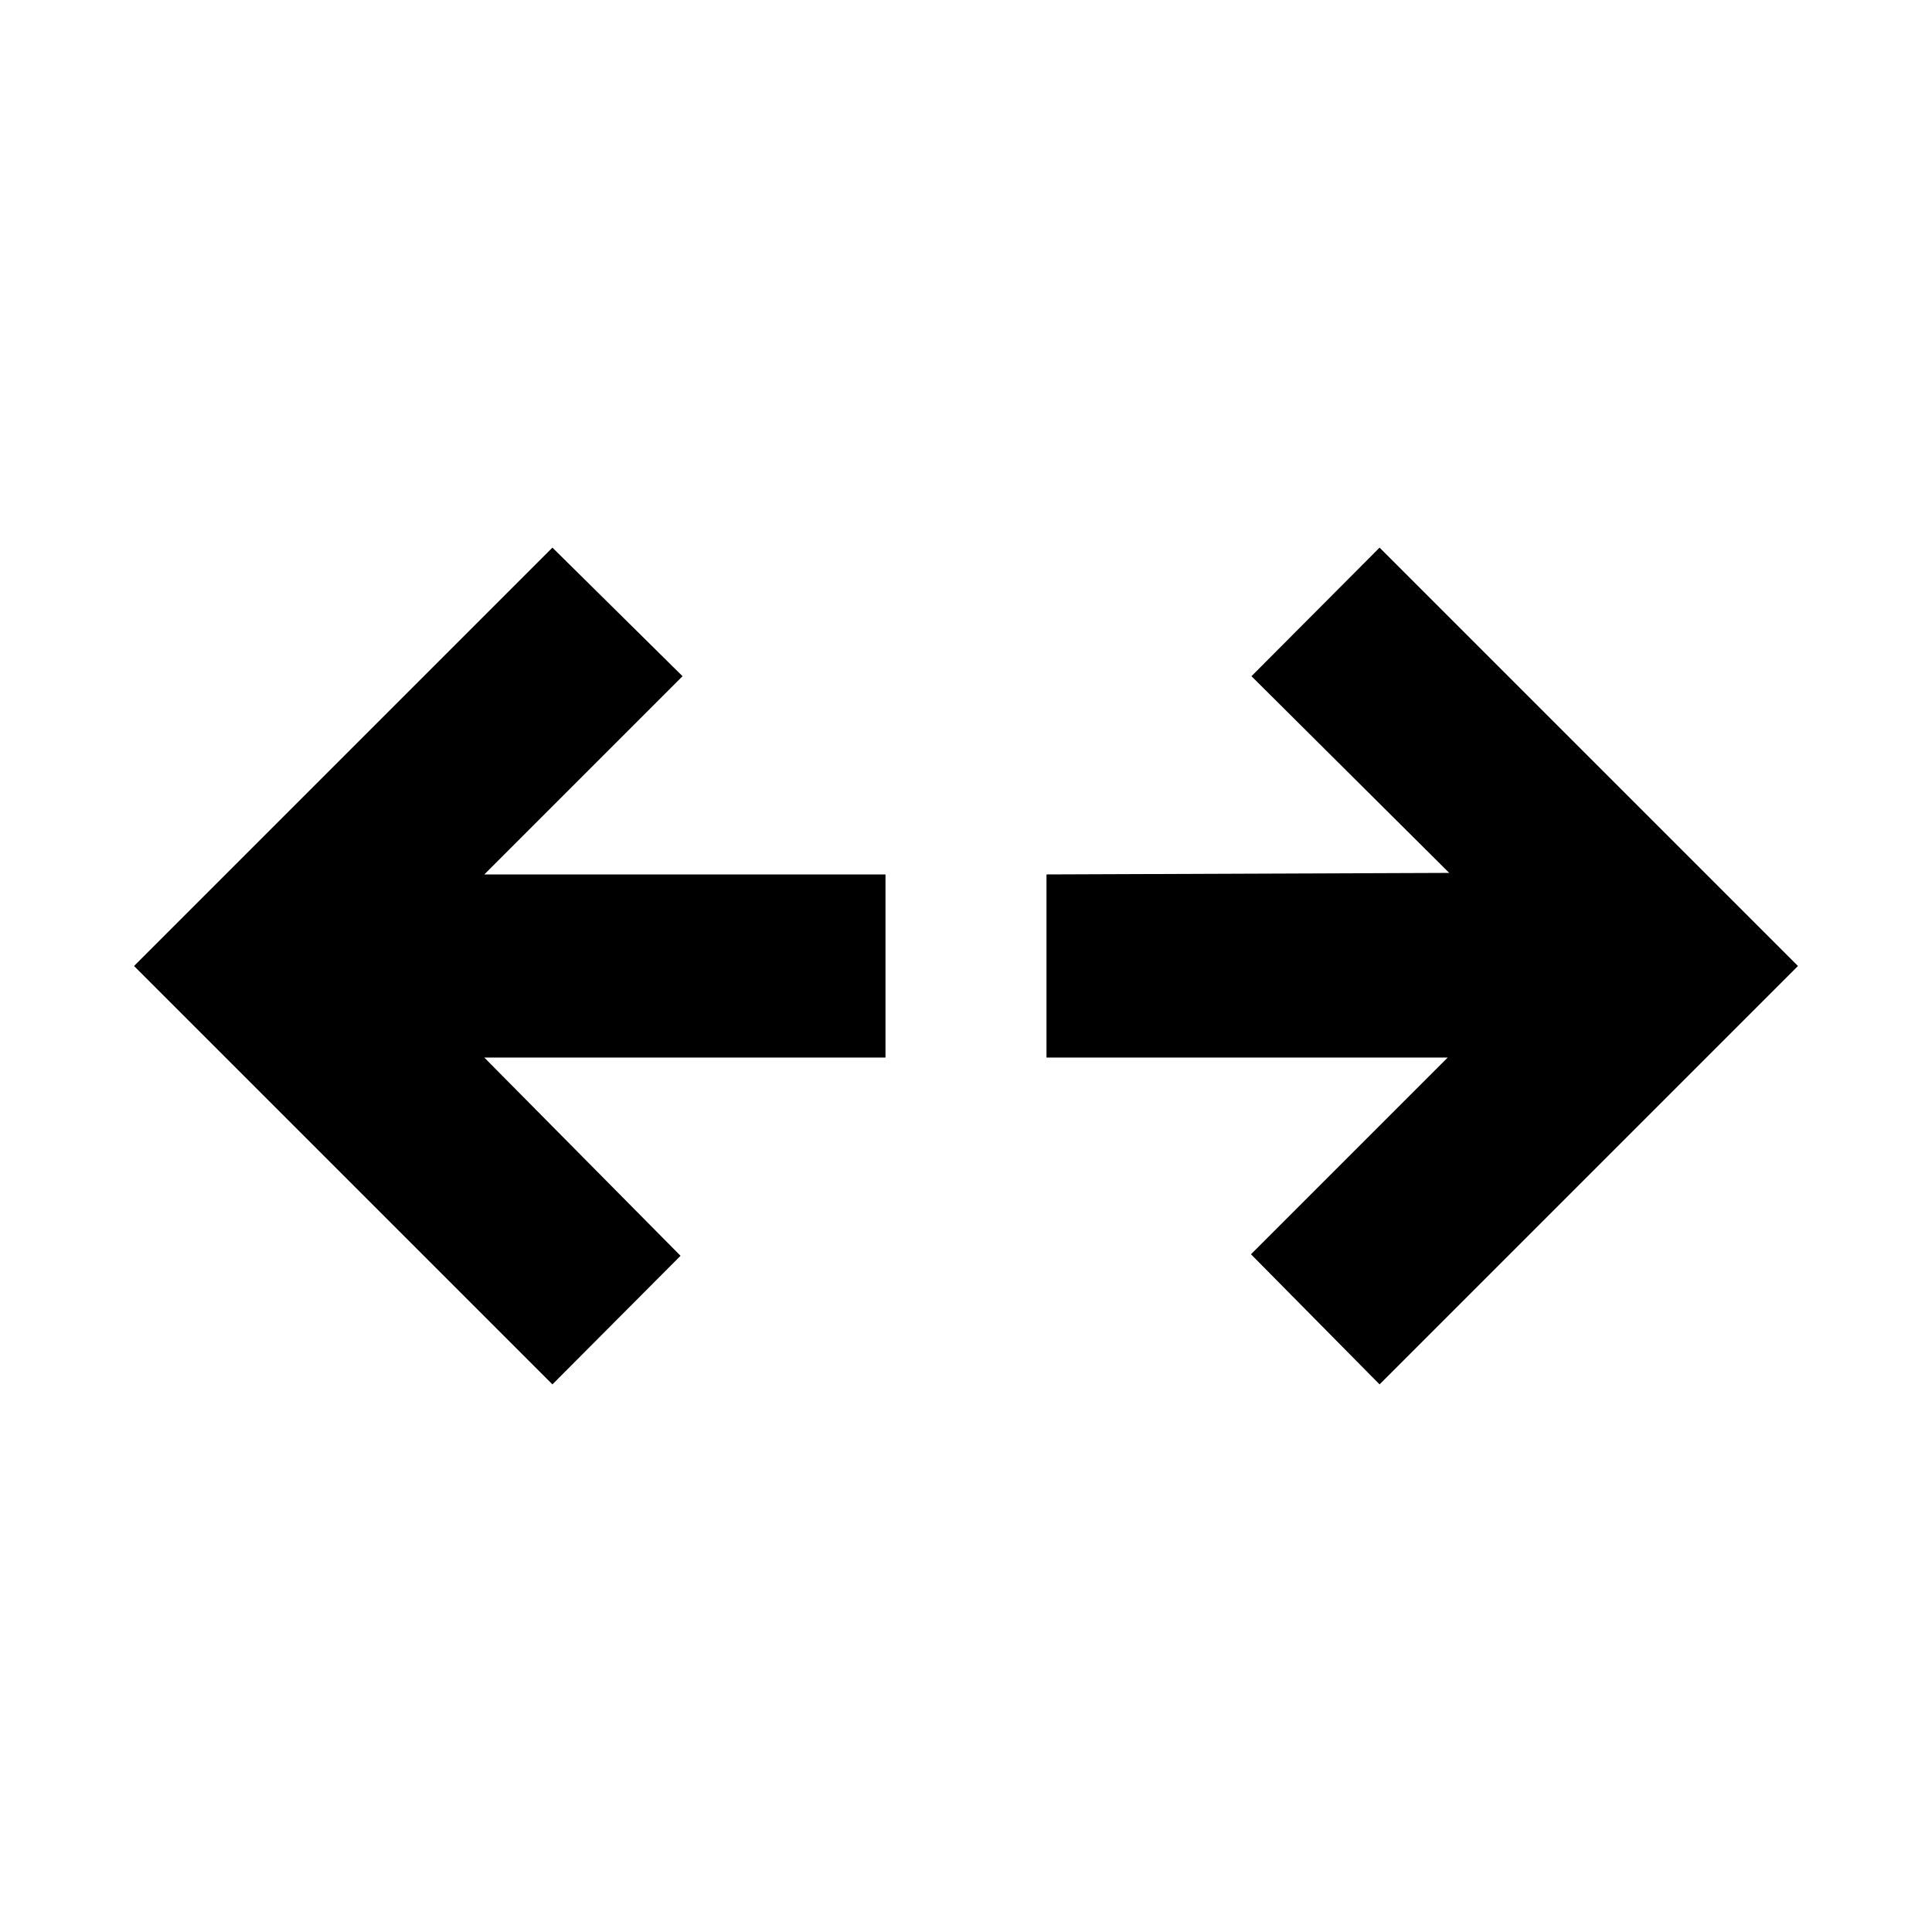 <svg xmlns="http://www.w3.org/2000/svg" height="24" viewBox="0 96 960 960" width="24"><path d="M274.5 783.891 66.608 576 274.5 368.109 339.152 432l-98.5 98.5H440v91H240.652l97.5 98.5-63.652 63.891Zm411 0-63.891-64.652 97.739-97.739H520v-91l200.109-.761L621.848 432l63.652-63.891L893.392 576 685.5 783.891Z"/></svg>